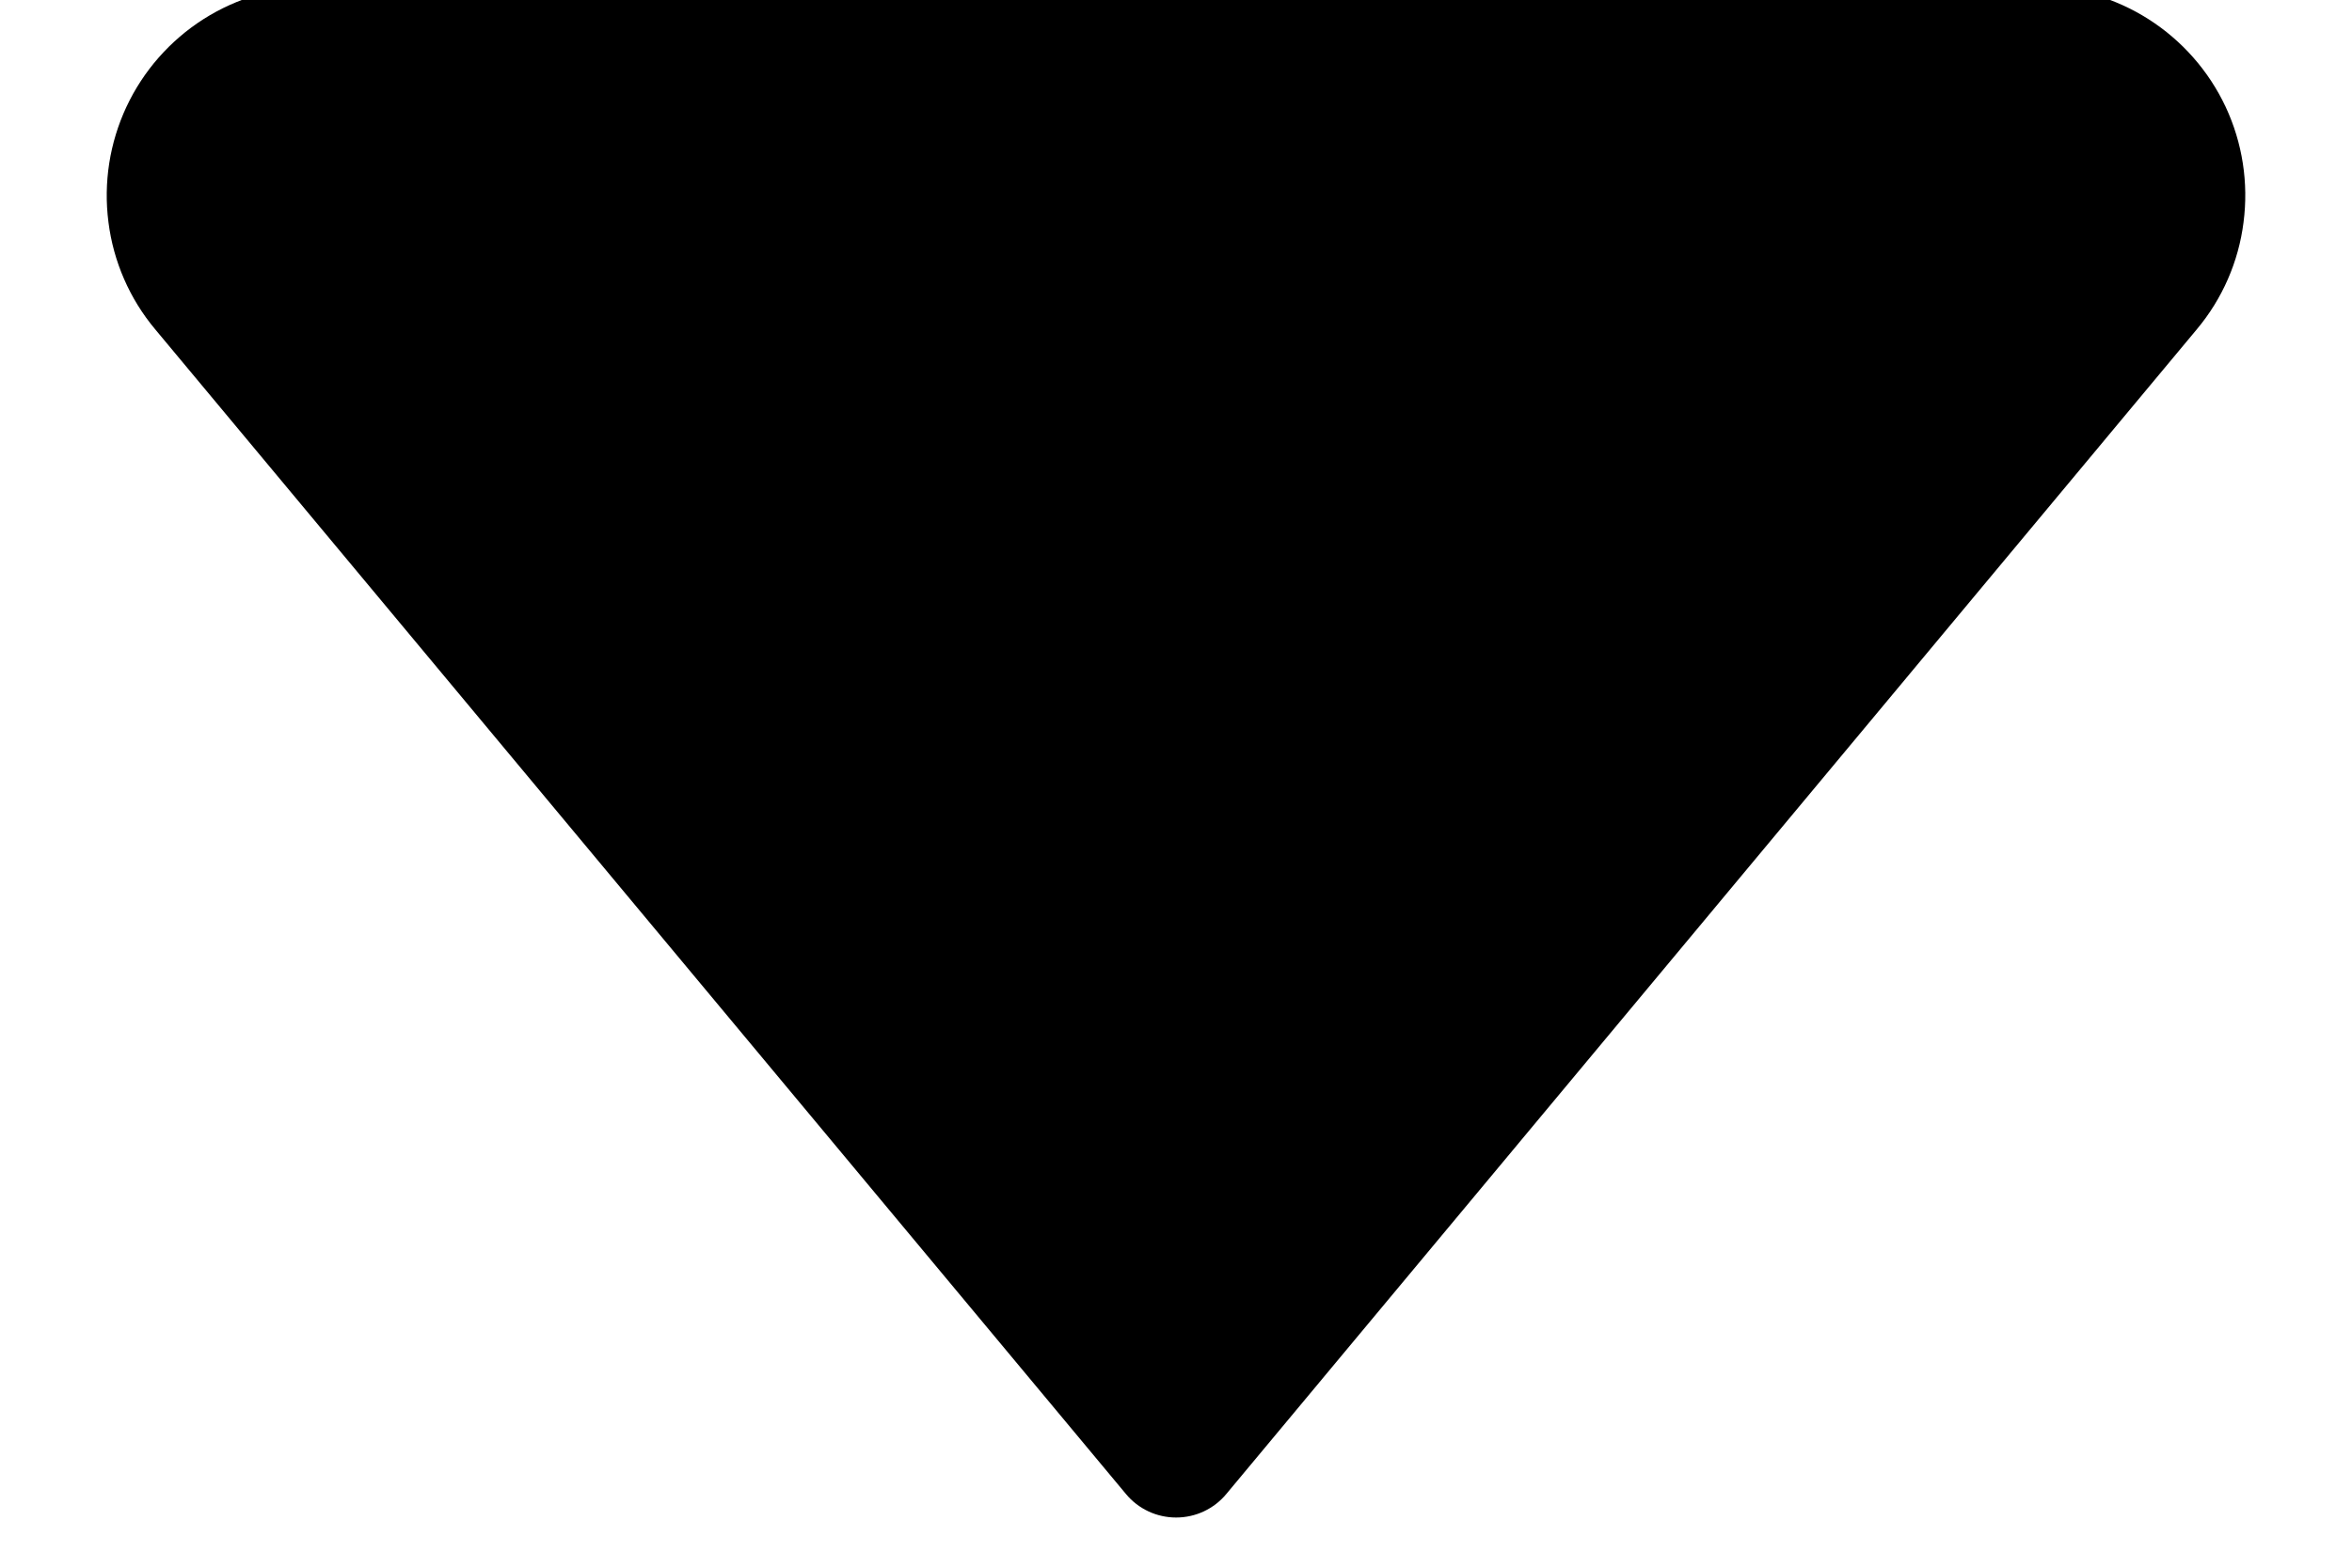 <svg width="18" height="12" viewBox="0 0 18 12" fill="none" xmlns="http://www.w3.org/2000/svg" xmlns:xlink="http://www.w3.org/1999/xlink">
<path d="M8.617,11.436L1.187,2.52C0.992,2.287 0.868,2.002 0.83,1.701C0.791,1.399 0.839,1.093 0.968,0.817C1.097,0.542 1.302,0.309 1.558,0.146C1.815,-0.017 2.113,-0.104 2.417,-0.104L15.585,-0.104C15.889,-0.103 16.187,-0.016 16.443,0.147C16.699,0.31 16.904,0.543 17.033,0.818C17.162,1.094 17.209,1.4 17.17,1.701C17.132,2.003 17.008,2.287 16.813,2.52L9.385,11.436C9.338,11.493 9.279,11.538 9.213,11.569C9.147,11.6 9.074,11.616 9.001,11.616C8.928,11.616 8.855,11.6 8.789,11.569C8.723,11.538 8.664,11.493 8.617,11.436Z" fill="#000000"/>
</svg>
